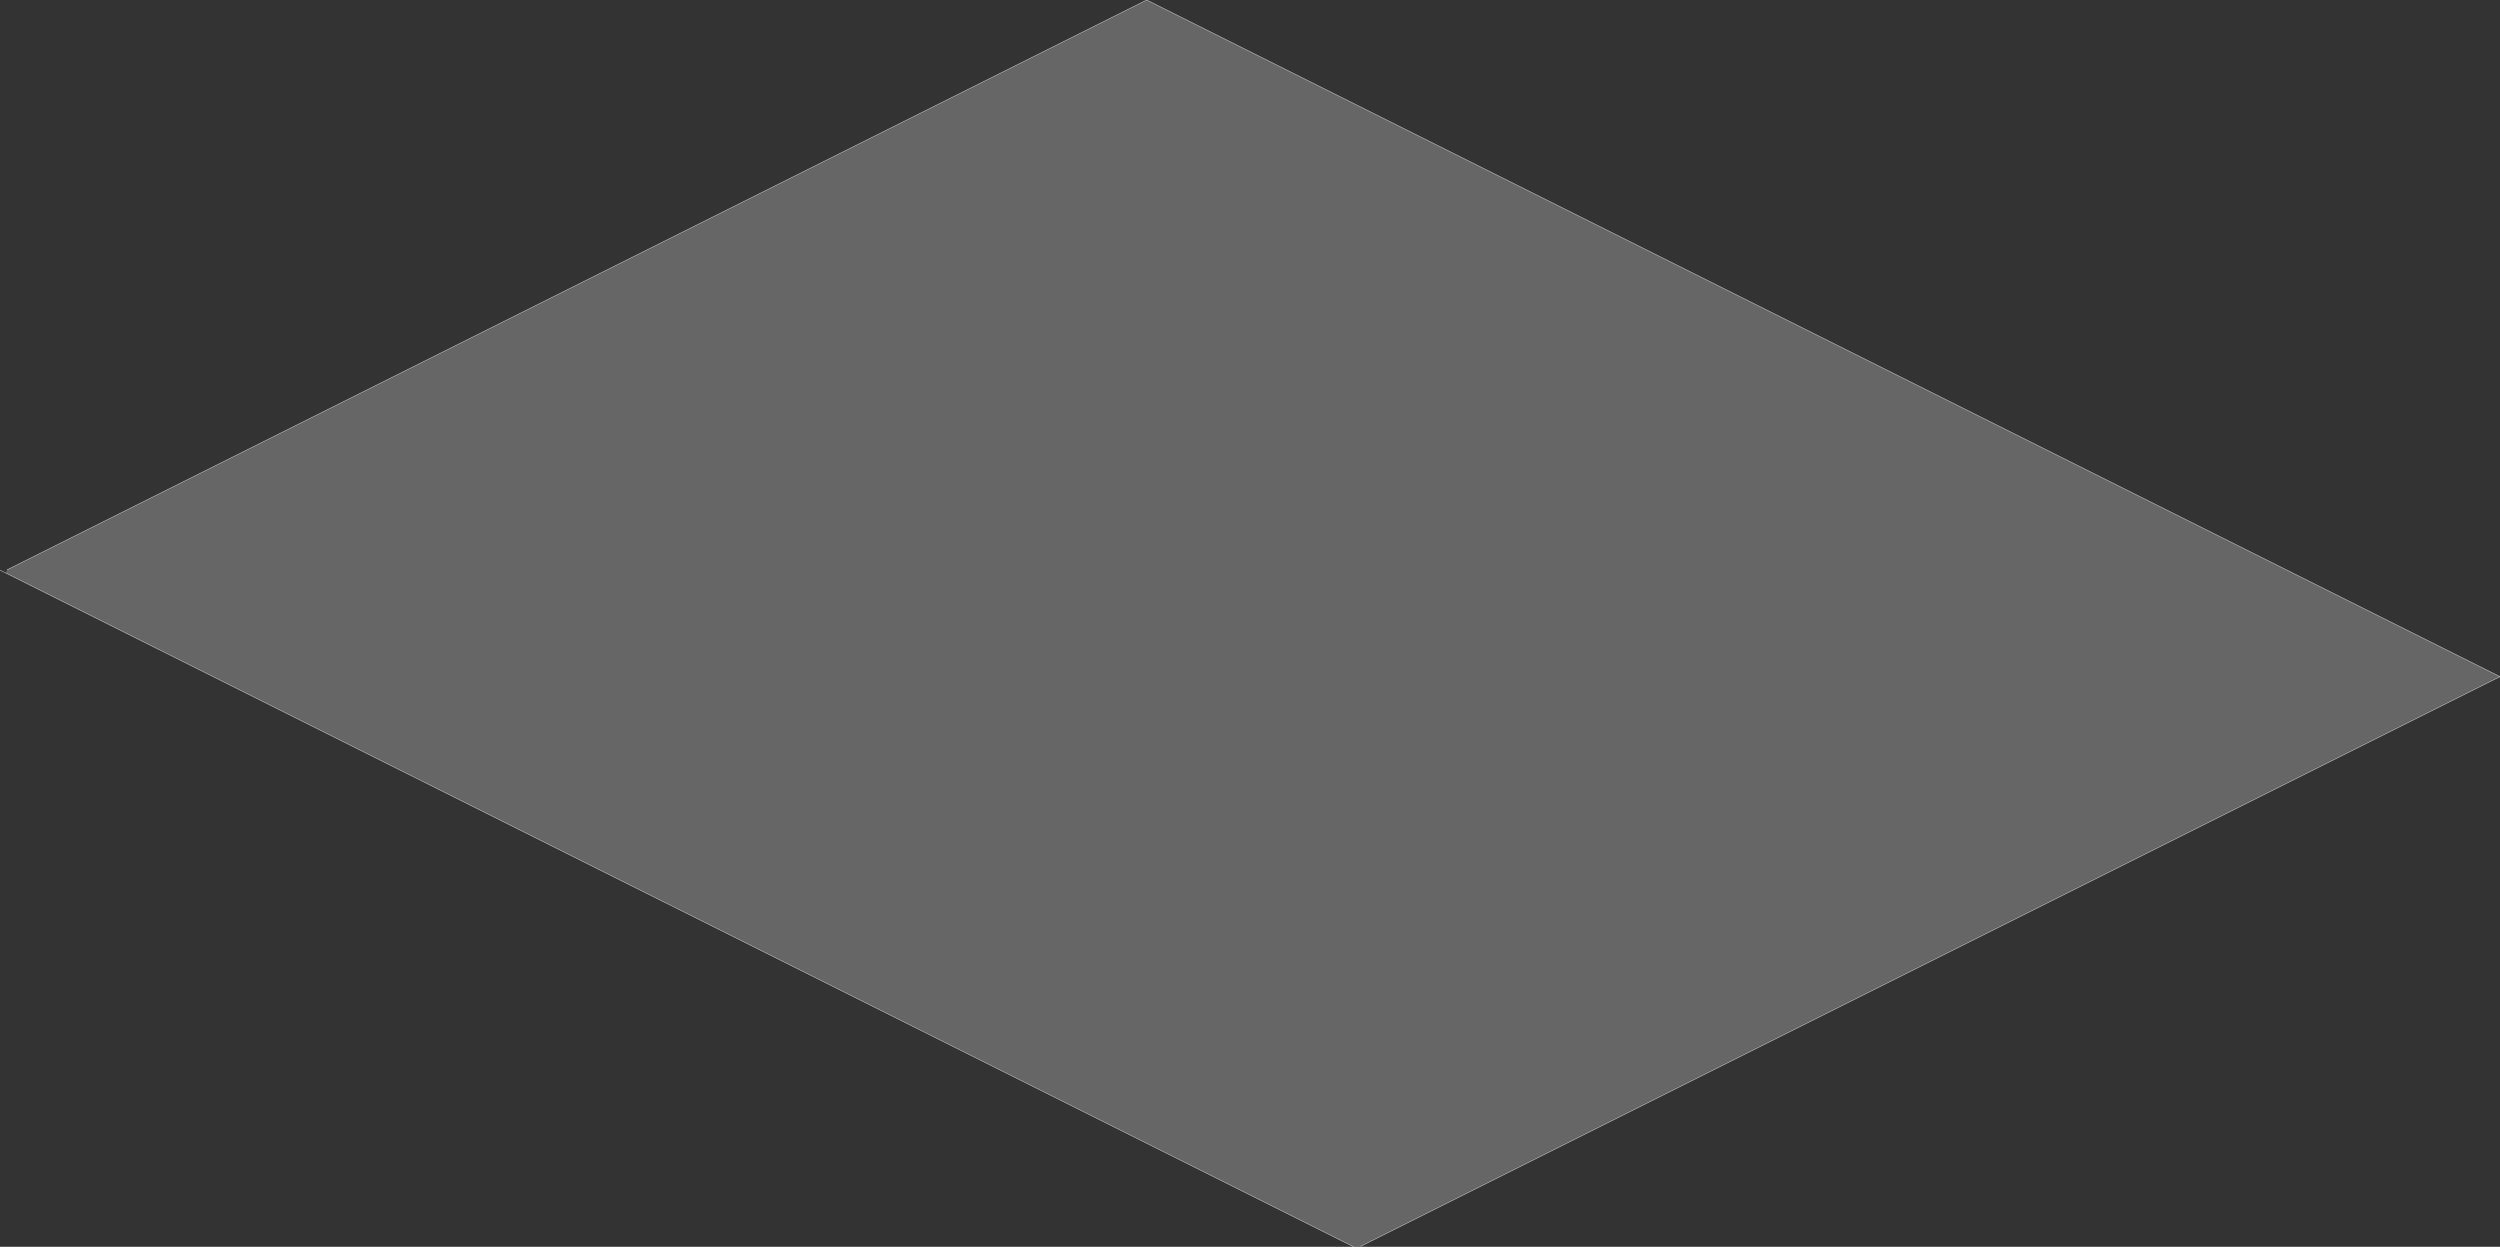 <?xml version="1.0" encoding="UTF-8" standalone="no"?>
<svg xmlns:xlink="http://www.w3.org/1999/xlink" height="175.05px" width="351.0px" xmlns="http://www.w3.org/2000/svg">
  <rect width="100%" height="100%" fill="#333333" stroke="none"/>
  <g transform="matrix(1.0, 0.0, 0.0, 1.0, 161.0, 0.0)">
    <path d="M30.0 175.0 L29.05 175.05 -160.2 80.45 -160.0 80.0 0.0 0.0 190.0 95.0 30.0 175.0" fill="#ffffff" fill-opacity="0.251" fill-rule="evenodd" stroke="none"/>
    <path d="M29.05 175.05 L-160.2 80.45 -161.0 80.05 M-160.0 80.0 L0.0 0.0 190.0 95.0 30.0 175.0" fill="none" stroke="#ffffff" stroke-linecap="round" stroke-linejoin="round" stroke-width="0.05"/>
  </g>
</svg>
